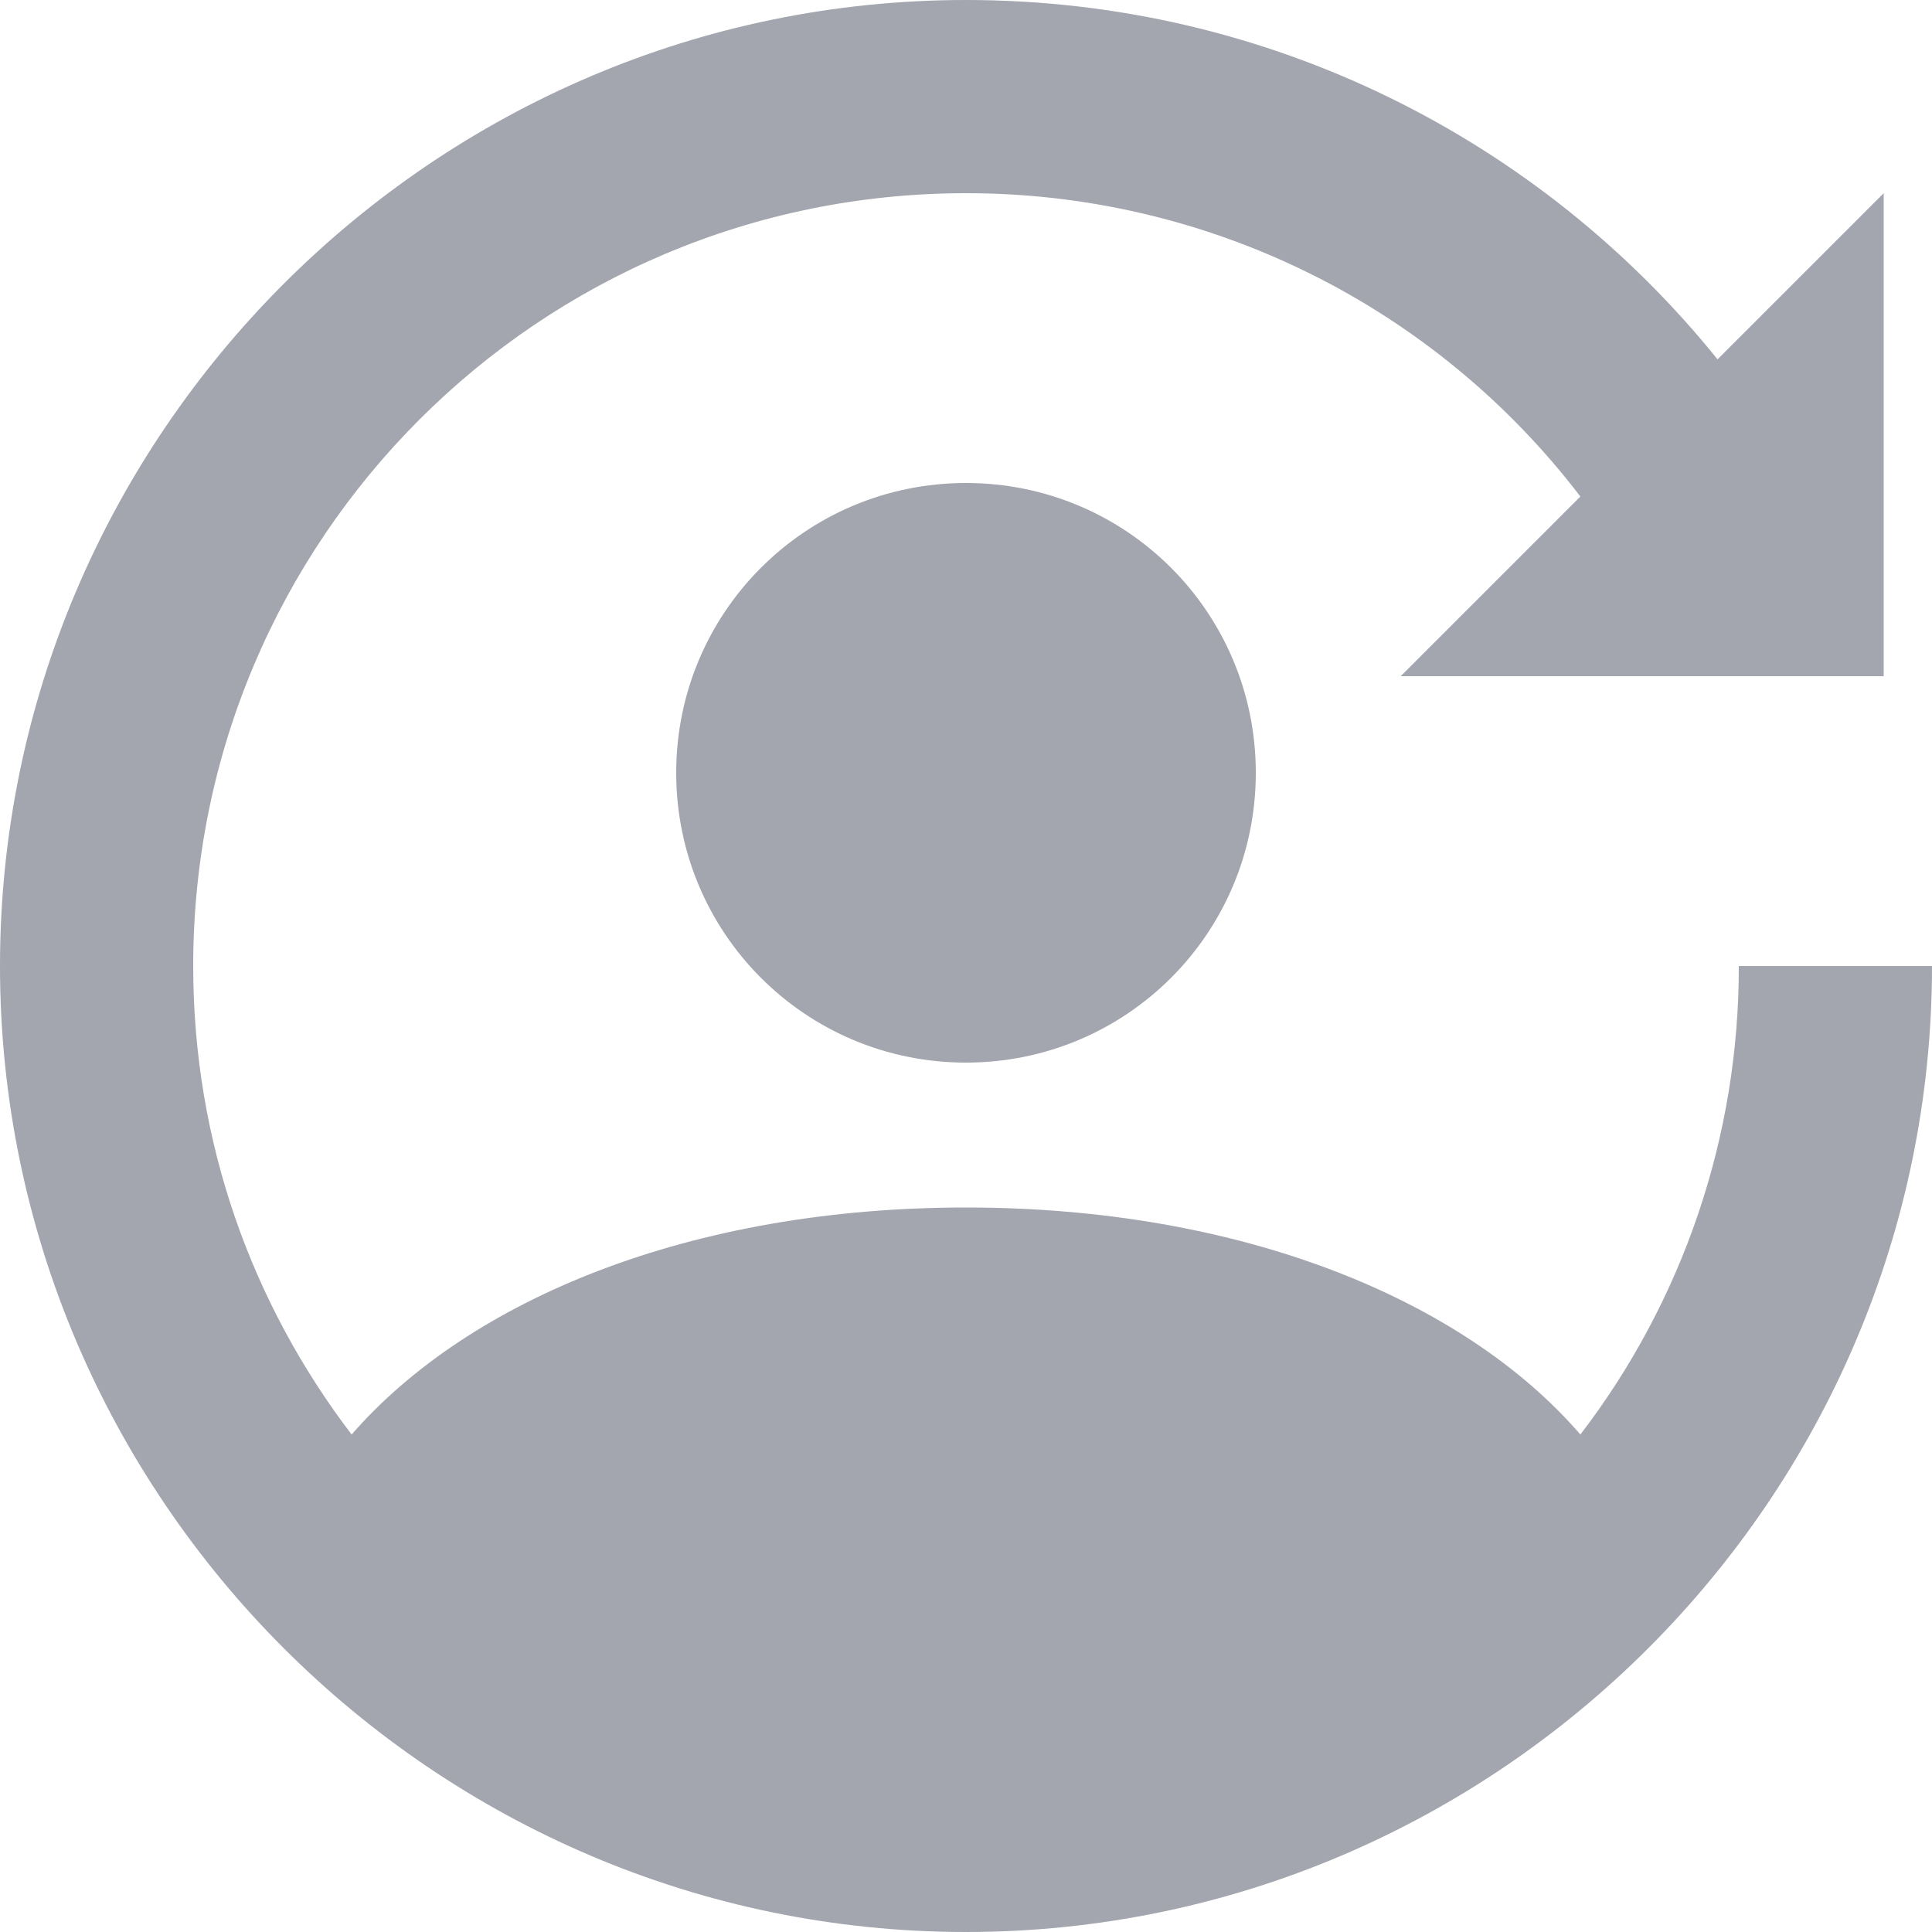 <svg width="18" height="18" viewBox="0 0 18 18" fill="none" xmlns="http://www.w3.org/2000/svg">
<path d="M17.55 6.3H13.05L14.724 4.626C14.052 3.746 13.186 3.033 12.193 2.543C11.2 2.053 10.107 1.799 9 1.8C5.022 1.8 1.8 5.022 1.8 9C1.8 10.647 2.349 12.15 3.276 13.365C4.374 12.105 6.435 11.25 9 11.25C11.565 11.25 13.635 12.105 14.724 13.365C15.684 12.113 16.203 10.578 16.2 9H18C18 13.95 13.95 18 9 18C4.05 18 0 13.95 0 9C0 4.05 4.05 0 9 0C11.826 0 14.355 1.305 16.002 3.348L17.55 1.8V6.3ZM9 4.5C10.494 4.5 11.7 5.706 11.7 7.2C11.7 8.694 10.494 9.9 9 9.9C7.506 9.9 6.3 8.694 6.3 7.2C6.3 5.706 7.506 4.5 9 4.5Z" fill="#A3A5AF"/>
</svg>
